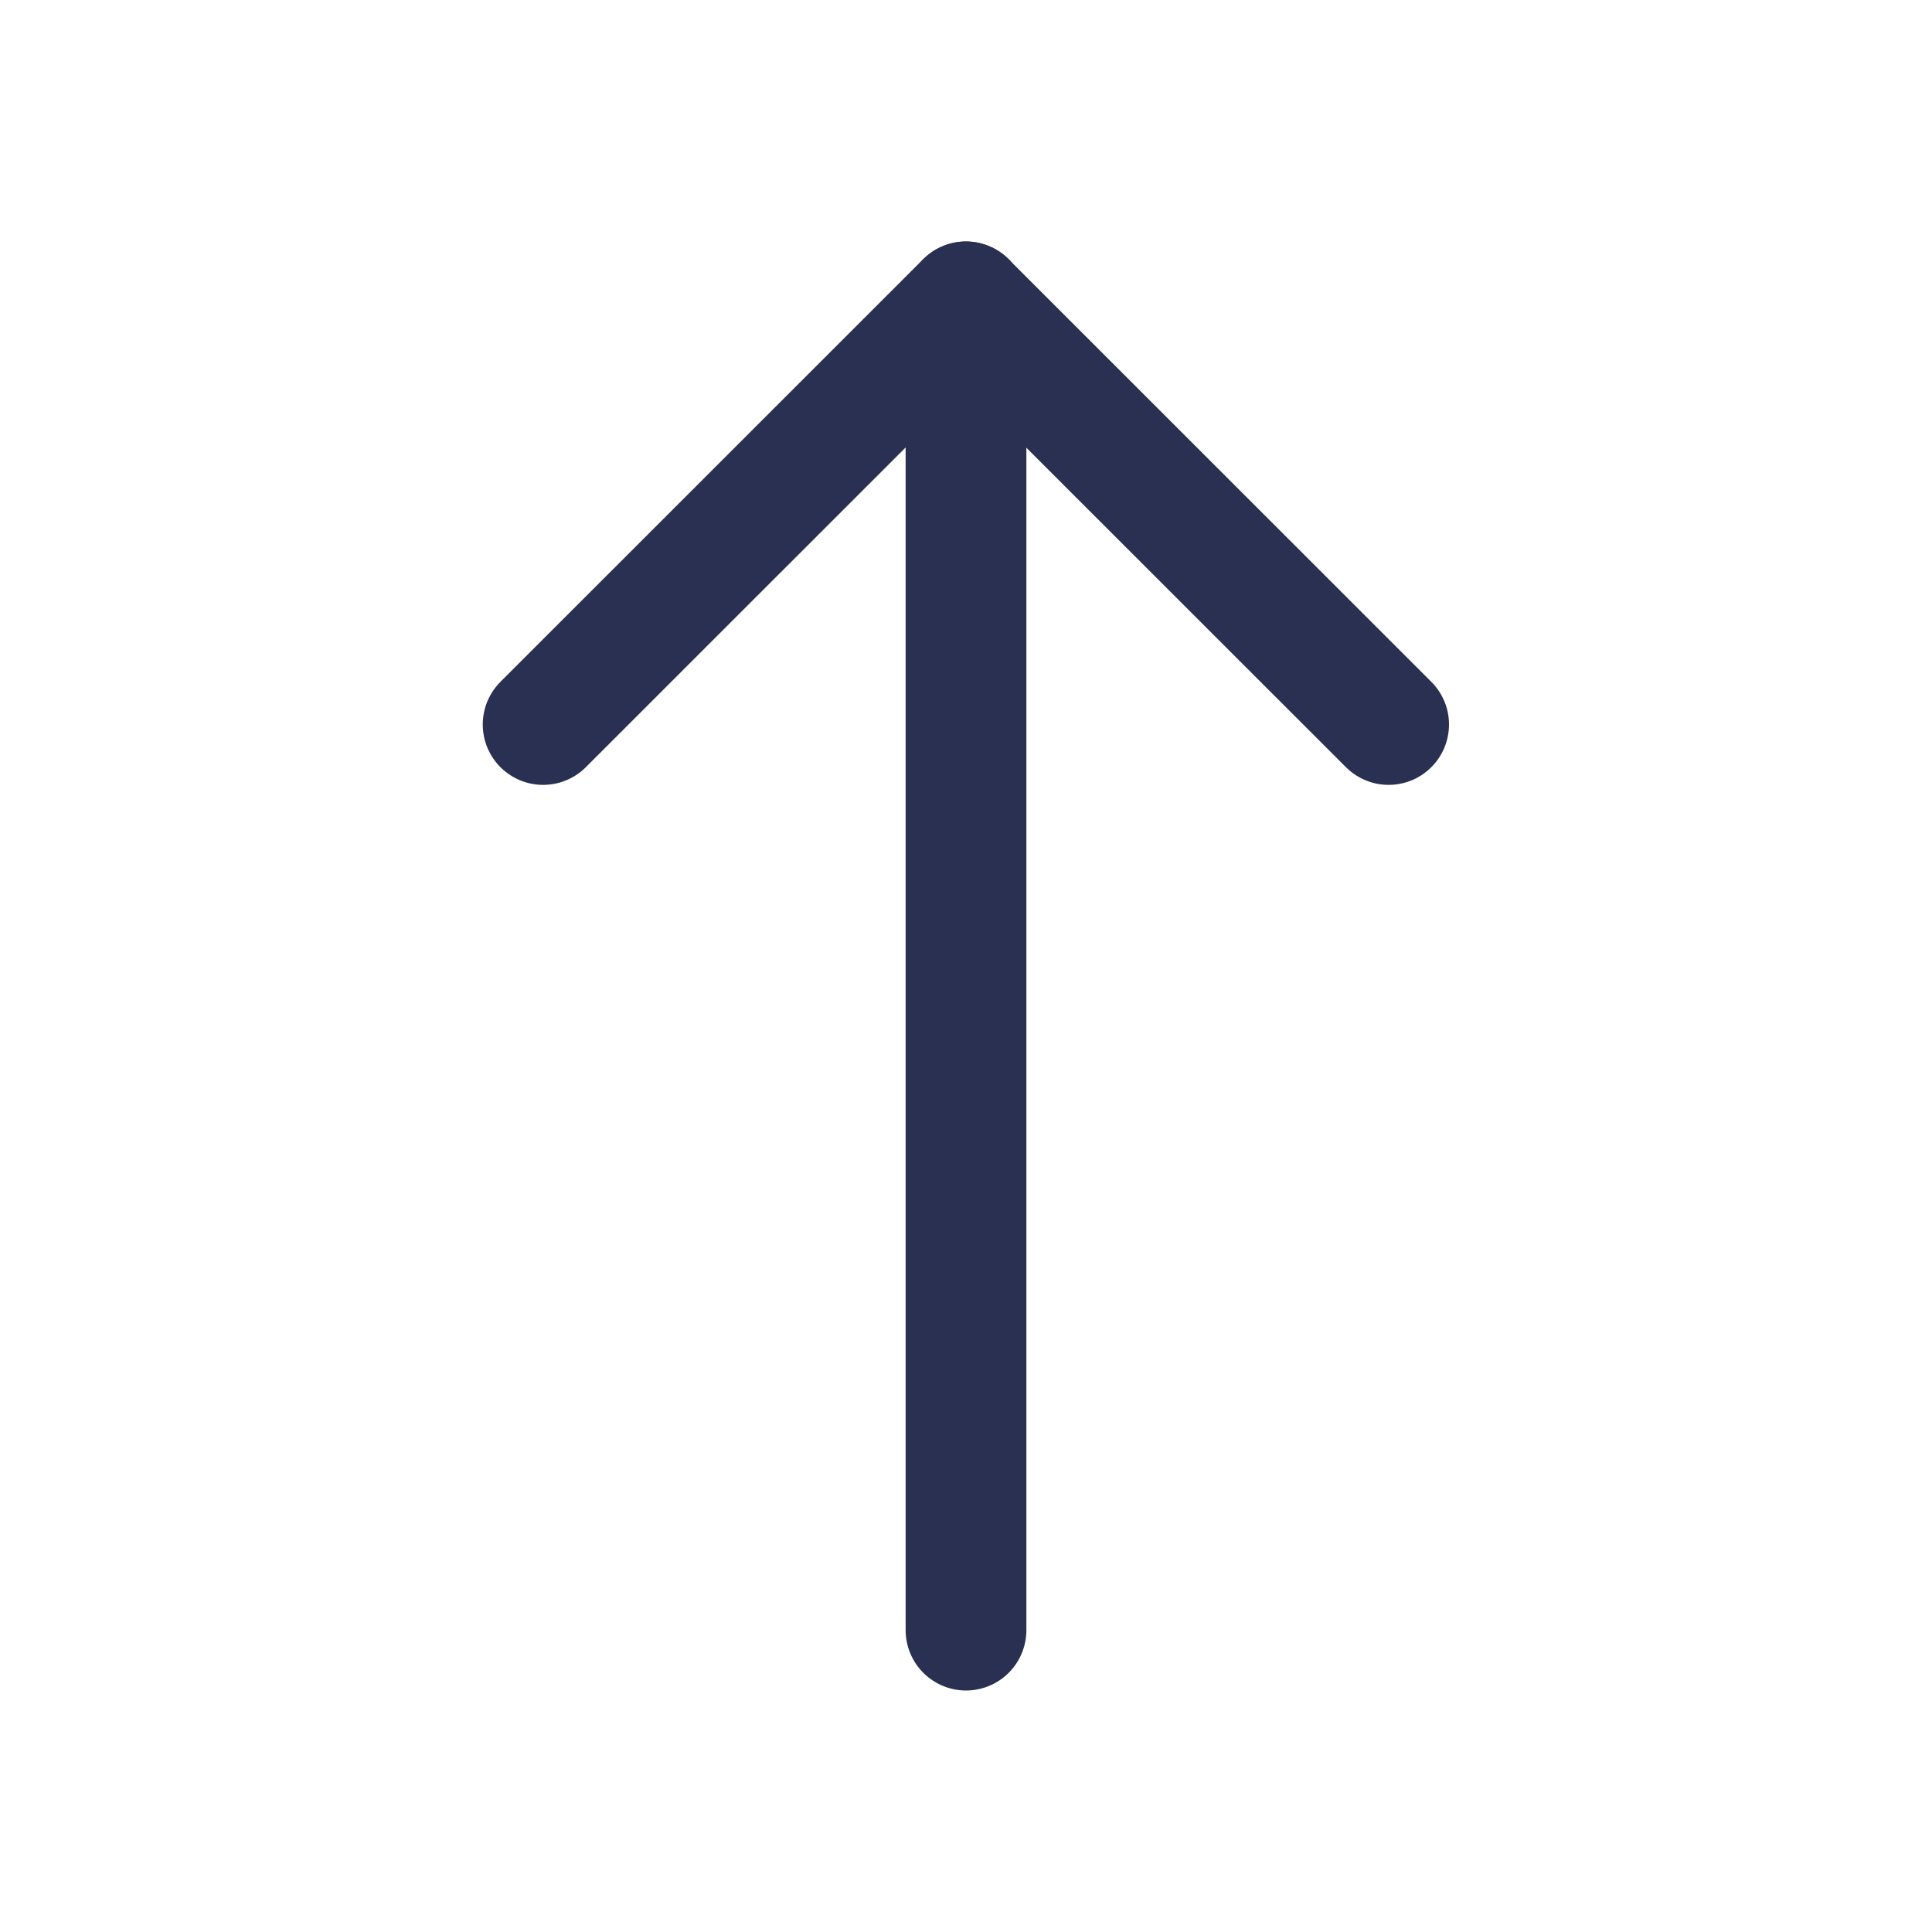 <?xml version="1.0" encoding="UTF-8"?>
<svg width="16px" height="16px" viewBox="0 0 16 16" version="1.1" xmlns="http://www.w3.org/2000/svg" xmlns:xlink="http://www.w3.org/1999/xlink">
    <!-- Generator: sketchtool 50.2 (55047) - http://www.bohemiancoding.com/sketch -->
    <title>B486AB39-8E40-40BD-A195-60619373DA5B</title>
    <desc>Created with sketchtool.</desc>
    <defs></defs>
    <g id="Symbols" stroke="none" stroke-width="1" fill="none" fill-rule="evenodd">
        <g id="icons/system/light/up/ic-up">
            <g id="Group">
                <rect id="Rectangle-4" fill="#D8D8D8" opacity="0" x="0" y="0" width="16" height="16"></rect>
                <polyline id="Path-3" stroke="#2A3052" stroke-linecap="round" stroke-linejoin="round" points="4.498 6 7.999 2.5 11.5 6"></polyline>
                <path d="M8,2.5 L8,13.5" id="Path-4" stroke="#2A3052" stroke-linecap="round"></path>
            </g>
        </g>
    </g>
</svg>